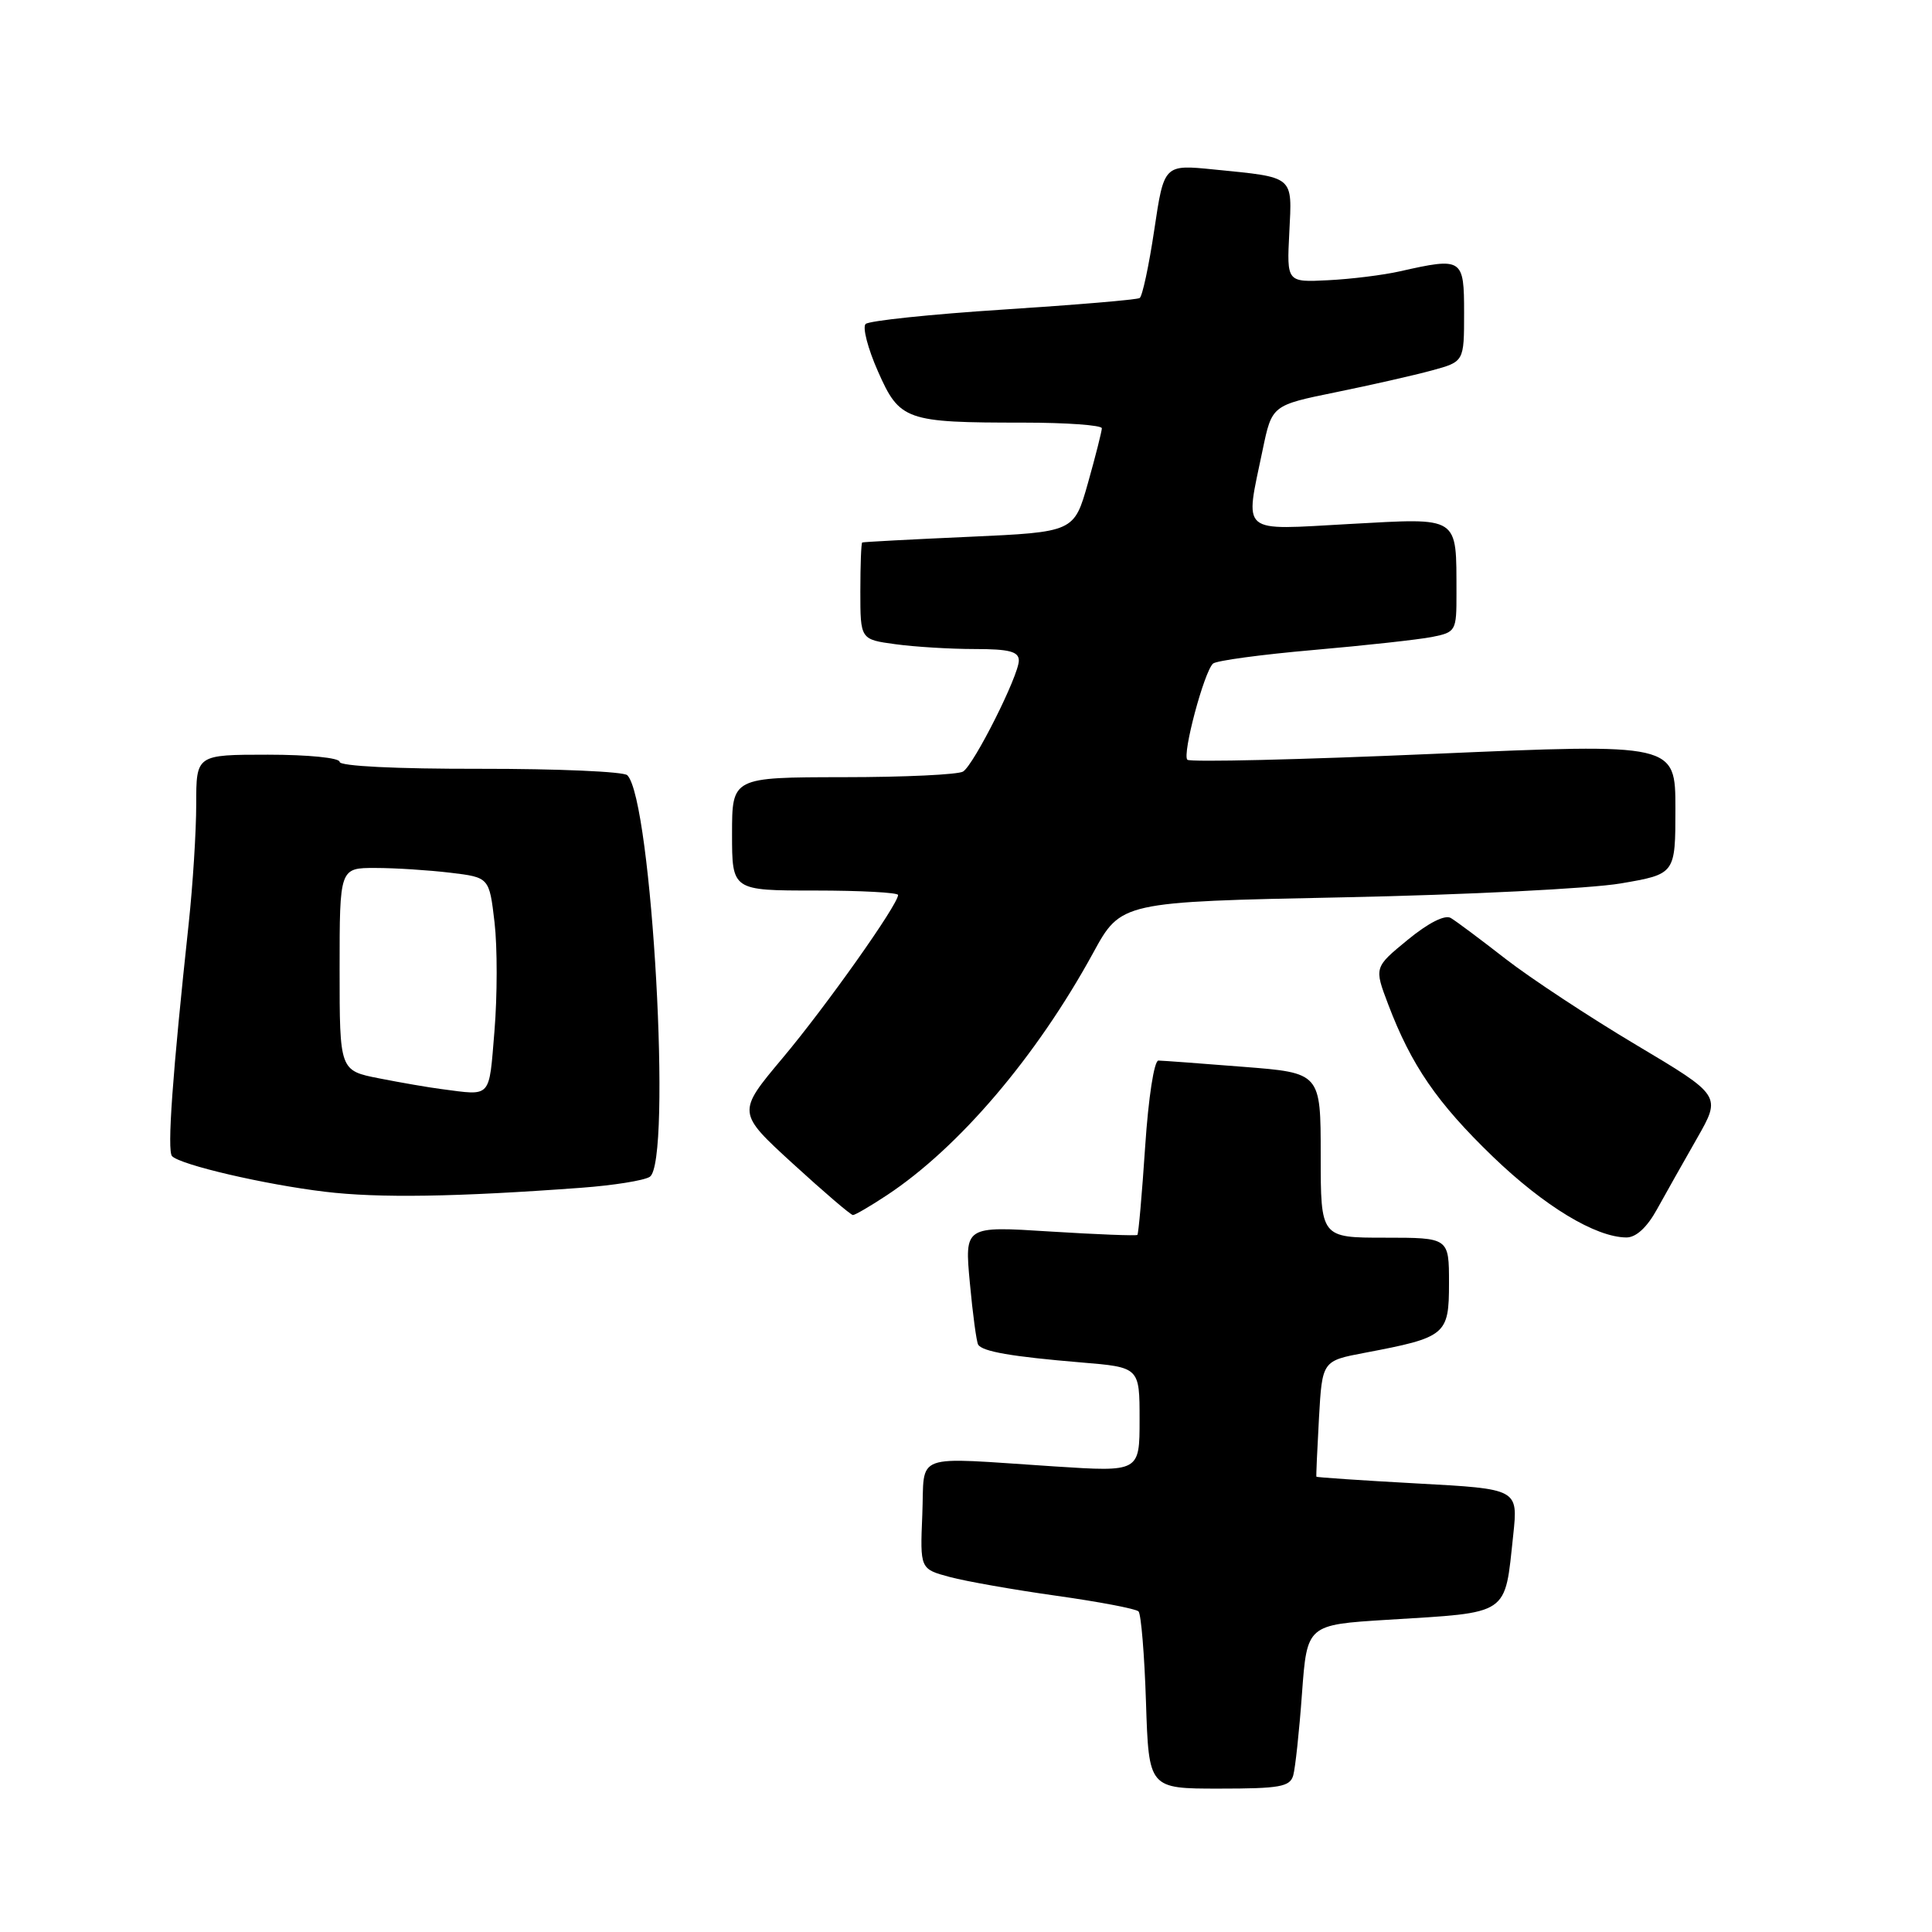 <?xml version="1.0" encoding="UTF-8" standalone="no"?>
<!DOCTYPE svg PUBLIC "-//W3C//DTD SVG 1.1//EN" "http://www.w3.org/Graphics/SVG/1.1/DTD/svg11.dtd" >
<svg xmlns="http://www.w3.org/2000/svg" xmlns:xlink="http://www.w3.org/1999/xlink" version="1.1" viewBox="0 0 256 256">
 <g >
 <path fill="currentColor"
d=" M 171.36 235.25 C 171.63 234.29 172.16 229.40 172.52 224.39 C 173.19 215.29 173.19 215.29 183.84 214.63 C 200.20 213.62 199.35 214.19 200.51 203.40 C 201.16 197.29 201.16 197.29 187.84 196.57 C 180.51 196.17 174.47 195.76 174.43 195.67 C 174.38 195.58 174.54 192.08 174.77 187.91 C 175.20 180.32 175.20 180.32 180.85 179.25 C 191.61 177.21 192.00 176.89 192.00 170.02 C 192.00 164.00 192.00 164.00 183.50 164.00 C 175.00 164.00 175.00 164.00 175.00 153.08 C 175.00 142.16 175.00 142.16 164.75 141.36 C 159.11 140.91 154.05 140.54 153.50 140.53 C 152.93 140.51 152.17 145.45 151.74 151.93 C 151.32 158.21 150.86 163.48 150.71 163.63 C 150.56 163.77 145.35 163.57 139.12 163.18 C 127.81 162.46 127.81 162.46 128.51 169.98 C 128.89 174.12 129.39 177.80 129.61 178.17 C 130.17 179.09 134.06 179.76 143.25 180.53 C 151.00 181.17 151.00 181.17 151.00 188.10 C 151.00 195.04 151.00 195.04 139.75 194.31 C 120.59 193.07 122.55 192.35 122.21 200.70 C 121.91 207.90 121.91 207.90 125.85 208.96 C 128.01 209.54 134.38 210.66 140.00 211.45 C 145.62 212.24 150.51 213.17 150.86 213.52 C 151.20 213.87 151.65 219.30 151.85 225.58 C 152.22 237.00 152.22 237.00 161.54 237.00 C 169.57 237.00 170.93 236.76 171.36 235.25 Z  M 219.56 160.24 C 220.70 158.18 223.08 153.95 224.86 150.84 C 228.09 145.18 228.09 145.18 216.79 138.45 C 210.58 134.75 202.80 129.62 199.50 127.06 C 196.20 124.49 192.94 122.05 192.24 121.64 C 191.47 121.17 189.27 122.28 186.53 124.53 C 182.08 128.18 182.08 128.18 183.94 133.08 C 187.01 141.17 190.43 146.14 197.81 153.26 C 204.63 159.83 211.42 163.94 215.50 163.97 C 216.78 163.98 218.24 162.64 219.56 160.24 Z  M 117.52 158.37 C 127.07 152.06 137.35 139.98 144.84 126.28 C 148.54 119.50 148.54 119.50 178.02 118.90 C 194.23 118.57 210.76 117.74 214.75 117.06 C 222.00 115.82 222.00 115.82 222.00 107.16 C 222.00 98.50 222.00 98.50 189.98 99.89 C 172.37 100.66 157.68 101.01 157.33 100.67 C 156.63 99.96 159.54 89.03 160.73 87.93 C 161.15 87.54 167.13 86.73 174.01 86.13 C 180.89 85.53 187.98 84.75 189.76 84.40 C 192.91 83.77 193.00 83.61 192.99 78.62 C 192.96 68.25 193.55 68.63 178.85 69.43 C 164.09 70.24 164.95 70.97 167.31 59.60 C 168.54 53.70 168.54 53.70 177.02 51.97 C 181.68 51.02 187.41 49.72 189.75 49.08 C 194.00 47.92 194.00 47.92 194.00 41.46 C 194.00 34.21 193.80 34.08 185.50 35.95 C 183.30 36.45 179.03 36.98 176.00 37.13 C 170.50 37.41 170.50 37.41 170.84 30.80 C 171.22 23.21 171.60 23.53 160.87 22.46 C 154.24 21.79 154.24 21.79 152.95 30.44 C 152.24 35.20 151.37 39.27 151.01 39.49 C 150.65 39.72 142.51 40.40 132.93 41.02 C 123.34 41.64 115.14 42.50 114.70 42.93 C 114.26 43.35 114.99 46.18 116.33 49.20 C 119.21 55.73 119.99 56.00 135.63 56.00 C 141.33 56.00 146.00 56.34 146.00 56.75 C 145.99 57.16 145.17 60.42 144.16 64.00 C 142.32 70.50 142.32 70.50 128.41 71.13 C 120.76 71.47 114.39 71.81 114.25 71.88 C 114.11 71.95 114.00 74.86 114.00 78.36 C 114.00 84.73 114.00 84.73 118.64 85.36 C 121.19 85.71 125.92 86.00 129.14 86.00 C 133.73 86.00 135.00 86.33 135.00 87.53 C 135.00 89.50 129.09 101.27 127.62 102.23 C 127.00 102.64 119.86 102.98 111.75 102.98 C 97.00 103.00 97.00 103.00 97.00 110.50 C 97.00 118.00 97.00 118.00 108.00 118.00 C 114.05 118.00 119.00 118.27 119.00 118.59 C 119.00 119.86 109.42 133.39 103.68 140.22 C 97.65 147.41 97.65 147.41 105.07 154.20 C 109.16 157.94 112.73 161.00 113.02 161.00 C 113.30 161.00 115.33 159.82 117.52 158.37 Z  M 77.09 157.38 C 81.26 157.07 85.31 156.43 86.09 155.94 C 89.07 154.09 86.39 105.99 83.12 102.72 C 82.64 102.24 73.87 101.86 63.62 101.87 C 52.48 101.89 45.00 101.52 45.00 100.95 C 45.00 100.42 40.85 100.00 35.50 100.00 C 26.00 100.00 26.00 100.00 26.00 106.56 C 26.00 110.17 25.55 117.25 25.01 122.31 C 22.85 142.36 22.12 152.52 22.80 153.20 C 23.97 154.37 35.06 156.95 43.05 157.91 C 50.16 158.77 60.48 158.61 77.09 157.38 Z  M 58.50 144.31 C 56.85 144.10 53.14 143.46 50.25 142.89 C 45.00 141.86 45.00 141.86 45.00 128.43 C 45.00 115.00 45.00 115.00 49.75 115.01 C 52.36 115.01 56.83 115.30 59.67 115.64 C 64.83 116.26 64.83 116.26 65.53 122.23 C 65.91 125.51 65.90 131.98 65.52 136.60 C 64.77 145.66 65.20 145.18 58.50 144.31 Z "/>
</g>
</svg>